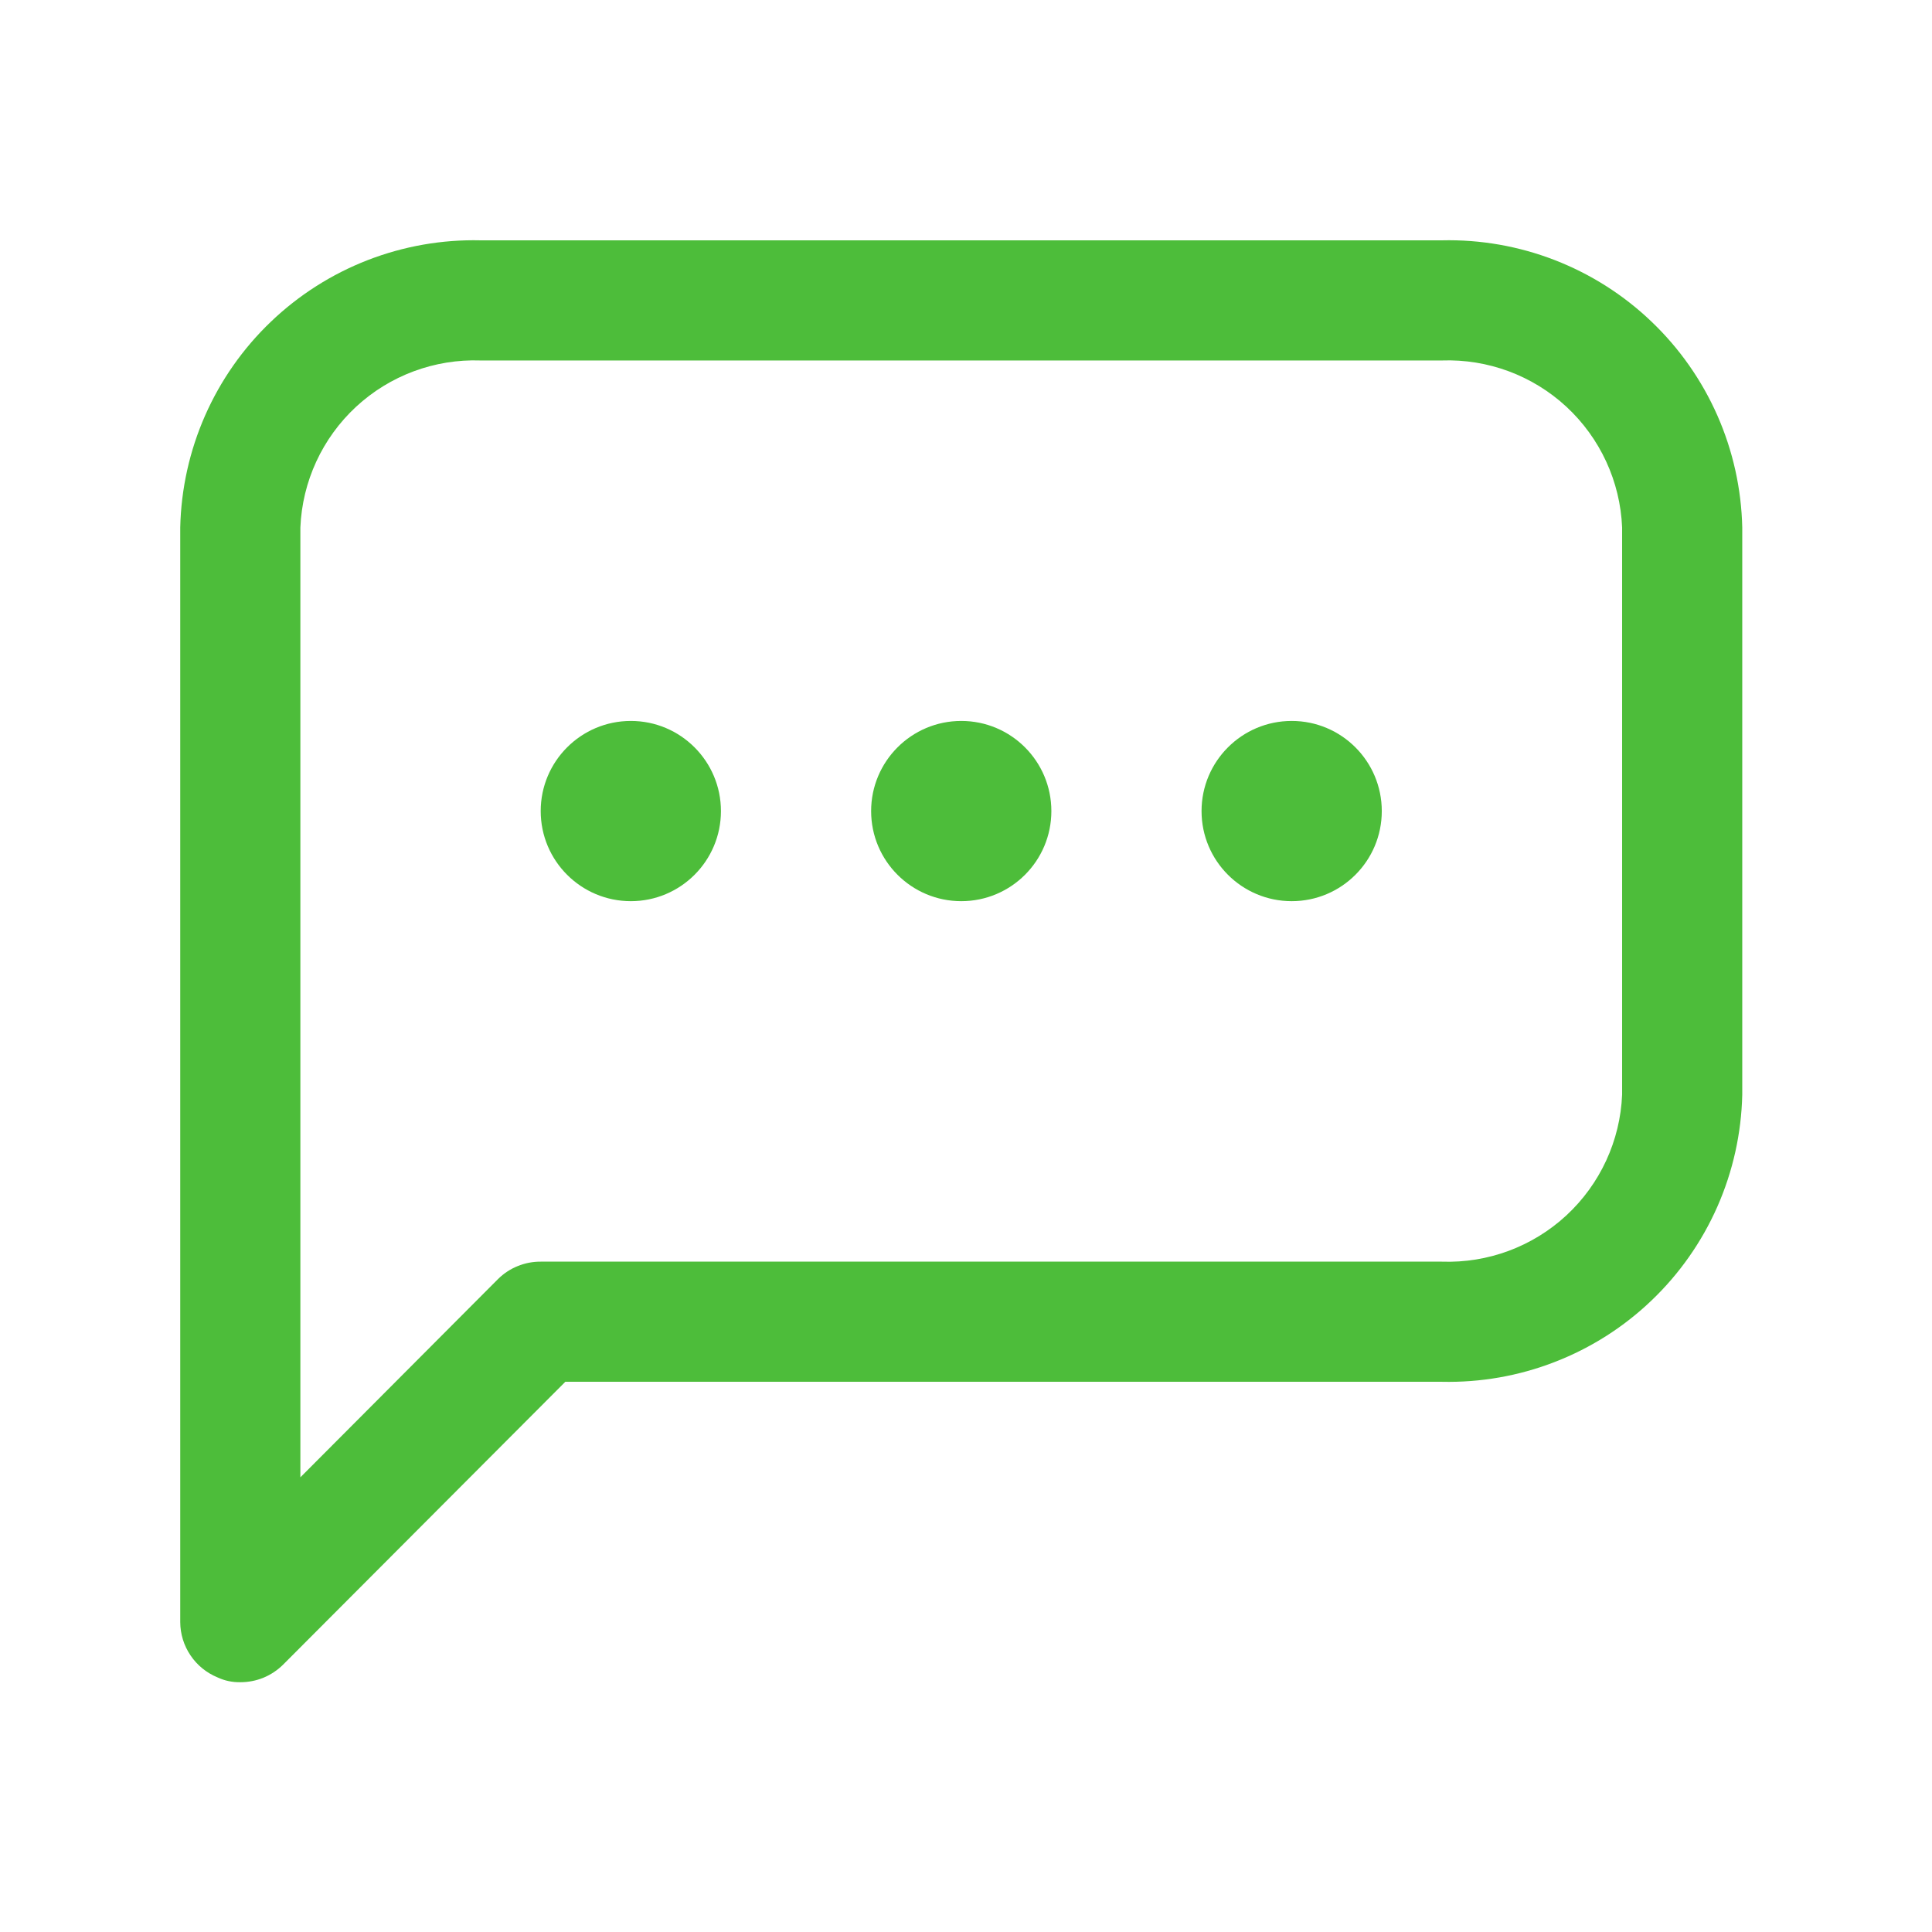 <svg width="38" height="38" viewBox="0 0 38 38" fill="none" xmlns="http://www.w3.org/2000/svg">
<g clip-path="url(#clip0_66_52)">
<path d="M4.727 33.087C4.572 33.09 4.418 33.058 4.278 32.992C4.062 32.903 3.877 32.753 3.747 32.559C3.616 32.366 3.546 32.138 3.545 31.905V10.375C3.562 9.616 3.728 8.868 4.034 8.173C4.34 7.479 4.78 6.851 5.329 6.327C5.878 5.802 6.524 5.391 7.232 5.116C7.94 4.842 8.694 4.709 9.453 4.727H28.36C29.119 4.709 29.874 4.842 30.581 5.116C31.289 5.391 31.936 5.802 32.484 6.327C33.033 6.851 33.473 7.479 33.779 8.173C34.085 8.868 34.251 9.616 34.268 10.375V21.53C34.251 22.289 34.085 23.037 33.779 23.732C33.473 24.426 33.033 25.054 32.484 25.578C31.936 26.103 31.289 26.514 30.581 26.788C29.874 27.063 29.119 27.195 28.36 27.178H11.119L5.566 32.744C5.455 32.853 5.324 32.94 5.18 32.999C5.036 33.058 4.882 33.087 4.727 33.087ZM9.453 7.09C8.548 7.058 7.667 7.386 7.003 8.001C6.339 8.617 5.945 9.47 5.908 10.375V29.057L9.796 25.157C9.906 25.048 10.037 24.961 10.181 24.903C10.325 24.844 10.479 24.814 10.635 24.815H28.36C29.265 24.847 30.146 24.519 30.81 23.904C31.474 23.288 31.868 22.435 31.905 21.53V10.375C31.868 9.47 31.474 8.617 30.81 8.001C30.146 7.386 29.265 7.058 28.36 7.09H9.453Z" fill="#4DBD3A"/>
<path d="M18.907 17.725C19.886 17.725 20.679 16.932 20.679 15.953C20.679 14.974 19.886 14.18 18.907 14.18C17.928 14.18 17.134 14.974 17.134 15.953C17.134 16.932 17.928 17.725 18.907 17.725Z" fill="#4DBD3A"/>
<path d="M25.406 17.725C26.385 17.725 27.178 16.932 27.178 15.953C27.178 14.974 26.385 14.18 25.406 14.18C24.427 14.18 23.633 14.974 23.633 15.953C23.633 16.932 24.427 17.725 25.406 17.725Z" fill="#4DBD3A"/>
<path d="M12.408 17.725C13.386 17.725 14.18 16.932 14.18 15.953C14.18 14.974 13.386 14.18 12.408 14.18C11.429 14.18 10.635 14.974 10.635 15.953C10.635 16.932 11.429 17.725 12.408 17.725Z" fill="#4DBD3A"/>
</g>
<defs>
<clipPath id="clip0_66_52">
<rect width="37.813" height="37.813" fill="white"/>
</clipPath>
</defs>
</svg>
